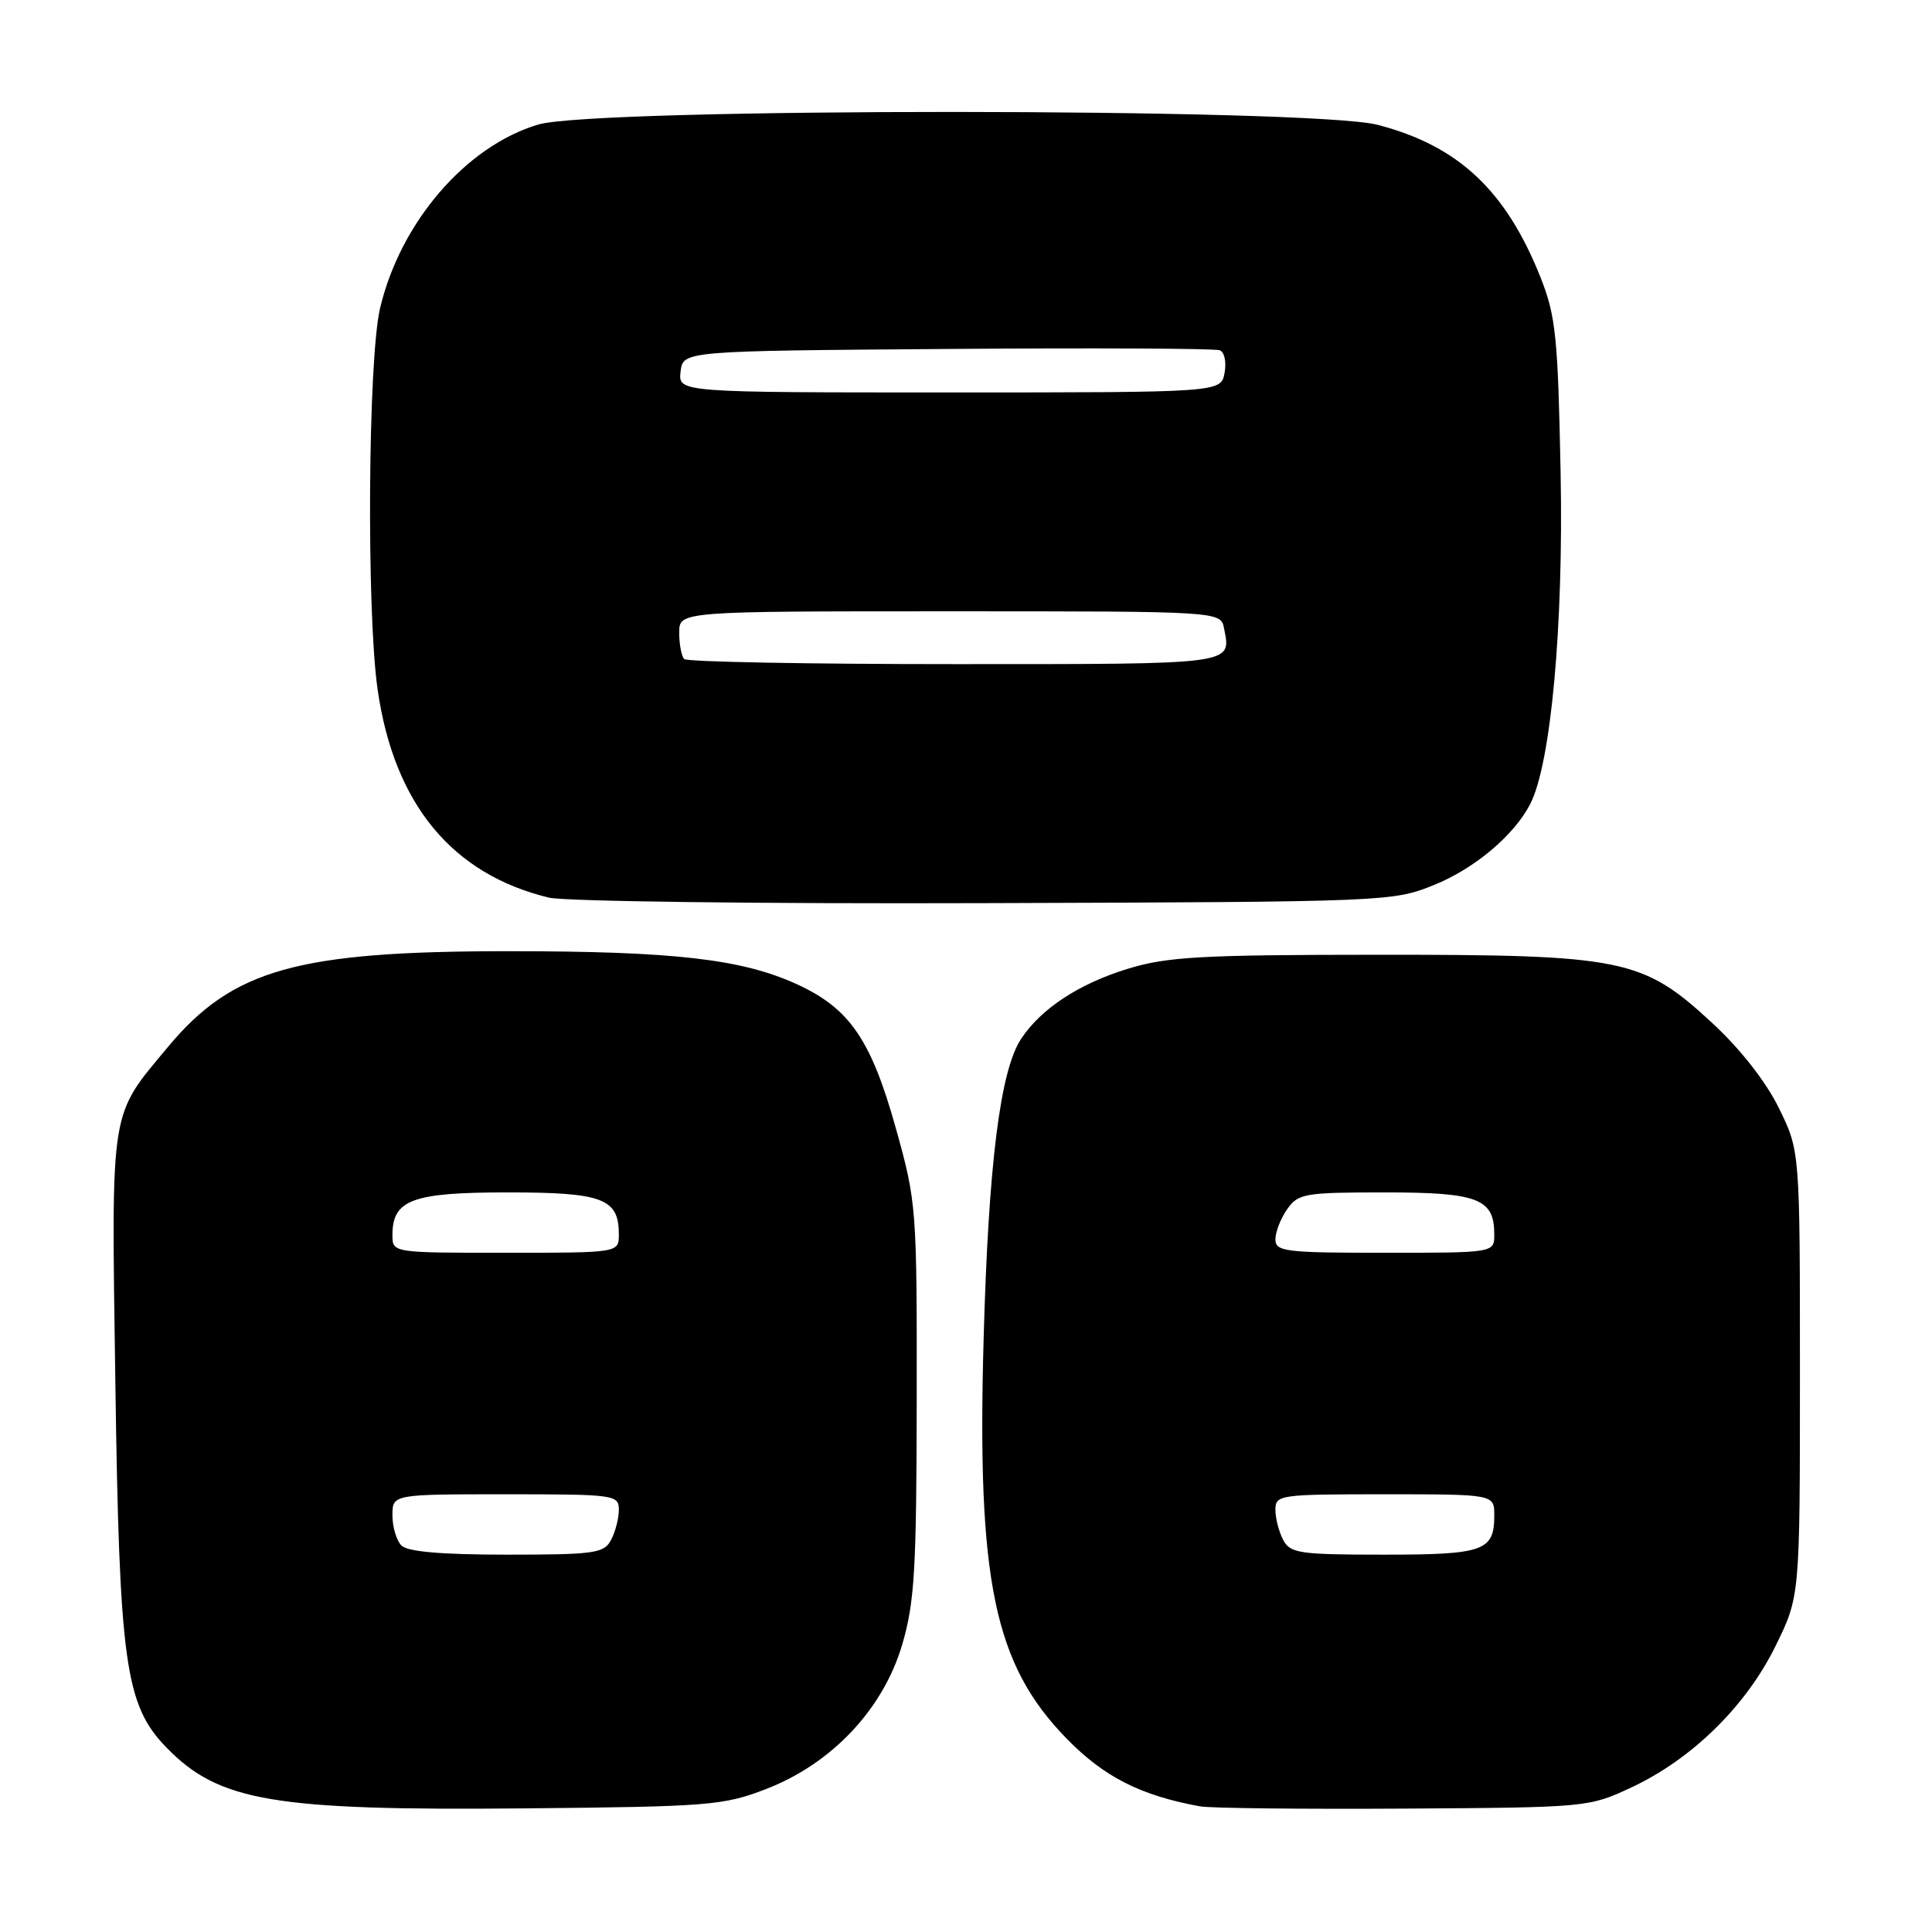 <?xml version="1.0" encoding="UTF-8" standalone="no"?>
<!DOCTYPE svg PUBLIC "-//W3C//DTD SVG 1.1//EN" "http://www.w3.org/Graphics/SVG/1.1/DTD/svg11.dtd" >
<svg xmlns="http://www.w3.org/2000/svg" xmlns:xlink="http://www.w3.org/1999/xlink" version="1.1" viewBox="0 0 256 256">
 <g >
 <path fill="currentColor"
d=" M 101.50 237.06 C 110.21 233.70 117.00 226.50 119.53 217.97 C 121.19 212.34 121.44 208.13 121.47 185.50 C 121.50 160.08 121.44 159.28 118.72 149.56 C 115.43 137.76 112.58 133.61 105.58 130.41 C 98.30 127.08 89.28 126.04 67.50 126.04 C 39.36 126.03 30.83 128.43 22.25 138.73 C 14.49 148.05 14.76 146.32 15.28 182.88 C 15.81 220.36 16.58 225.90 22.02 231.52 C 28.98 238.70 36.18 239.93 69.50 239.62 C 93.97 239.39 95.85 239.24 101.50 237.06 Z  M 216.22 236.82 C 224.20 233.08 231.36 226.06 235.26 218.12 C 238.50 211.54 238.50 211.54 238.50 182.02 C 238.50 152.50 238.50 152.50 235.71 146.82 C 234.00 143.33 230.61 139.01 226.92 135.59 C 217.64 127.00 215.19 126.50 182.50 126.51 C 159.20 126.52 154.68 126.77 149.50 128.35 C 142.99 130.33 137.92 133.66 135.28 137.69 C 132.53 141.90 130.98 154.24 130.34 177.24 C 129.43 209.48 131.71 220.52 141.35 230.39 C 146.30 235.46 151.13 237.91 159.00 239.35 C 160.38 239.60 172.53 239.73 186.00 239.65 C 210.34 239.50 210.54 239.48 216.22 236.82 Z  M 190.05 117.25 C 195.41 115.08 200.67 110.65 202.78 106.50 C 205.51 101.15 207.18 82.91 206.79 62.73 C 206.44 44.71 206.15 41.88 204.17 36.86 C 199.58 25.26 193.26 19.32 182.54 16.54 C 173.83 14.29 78.90 14.25 71.33 16.50 C 61.75 19.34 53.04 29.46 50.36 40.85 C 48.76 47.63 48.55 81.11 50.04 91.39 C 52.22 106.53 59.89 115.83 72.73 118.94 C 74.81 119.44 100.74 119.77 130.50 119.67 C 183.97 119.50 184.55 119.48 190.05 117.25 Z  M 53.20 204.80 C 52.54 204.14 52.00 202.34 52.00 200.80 C 52.00 198.00 52.00 198.00 67.00 198.00 C 81.49 198.00 82.00 198.07 82.00 200.07 C 82.00 201.20 81.53 203.00 80.96 204.07 C 80.02 205.82 78.76 206.00 67.16 206.00 C 58.57 206.00 54.01 205.61 53.20 204.80 Z  M 52.00 163.65 C 52.00 158.97 54.62 158.00 67.26 158.00 C 79.88 158.00 82.00 158.80 82.00 163.57 C 82.00 166.00 82.00 166.00 67.00 166.00 C 52.00 166.00 52.00 166.00 52.00 163.65 Z  M 170.04 204.07 C 169.47 203.00 169.00 201.20 169.00 200.07 C 169.00 198.07 169.51 198.00 183.50 198.00 C 198.00 198.00 198.00 198.00 198.00 200.80 C 198.00 205.52 196.63 206.00 183.34 206.00 C 172.23 206.00 170.97 205.82 170.04 204.07 Z  M 169.00 164.22 C 169.00 163.24 169.70 161.44 170.56 160.22 C 172.01 158.15 172.87 158.00 183.49 158.00 C 195.86 158.00 198.00 158.82 198.00 163.57 C 198.00 166.00 198.00 166.00 183.50 166.00 C 170.27 166.00 169.00 165.84 169.00 164.22 Z  M 90.67 87.33 C 90.30 86.97 90.00 85.39 90.00 83.83 C 90.00 81.00 90.00 81.00 125.88 81.00 C 161.77 81.00 161.77 81.00 162.20 83.29 C 163.13 88.11 163.92 88.00 126.58 88.00 C 107.20 88.00 91.03 87.70 90.67 87.33 Z  M 90.18 49.25 C 90.50 46.50 90.50 46.50 125.49 46.24 C 144.74 46.09 161.00 46.17 161.62 46.41 C 162.25 46.65 162.53 47.99 162.26 49.42 C 161.77 52.00 161.77 52.00 125.82 52.00 C 89.87 52.00 89.87 52.00 90.18 49.25 Z "/>
</g>
</svg>